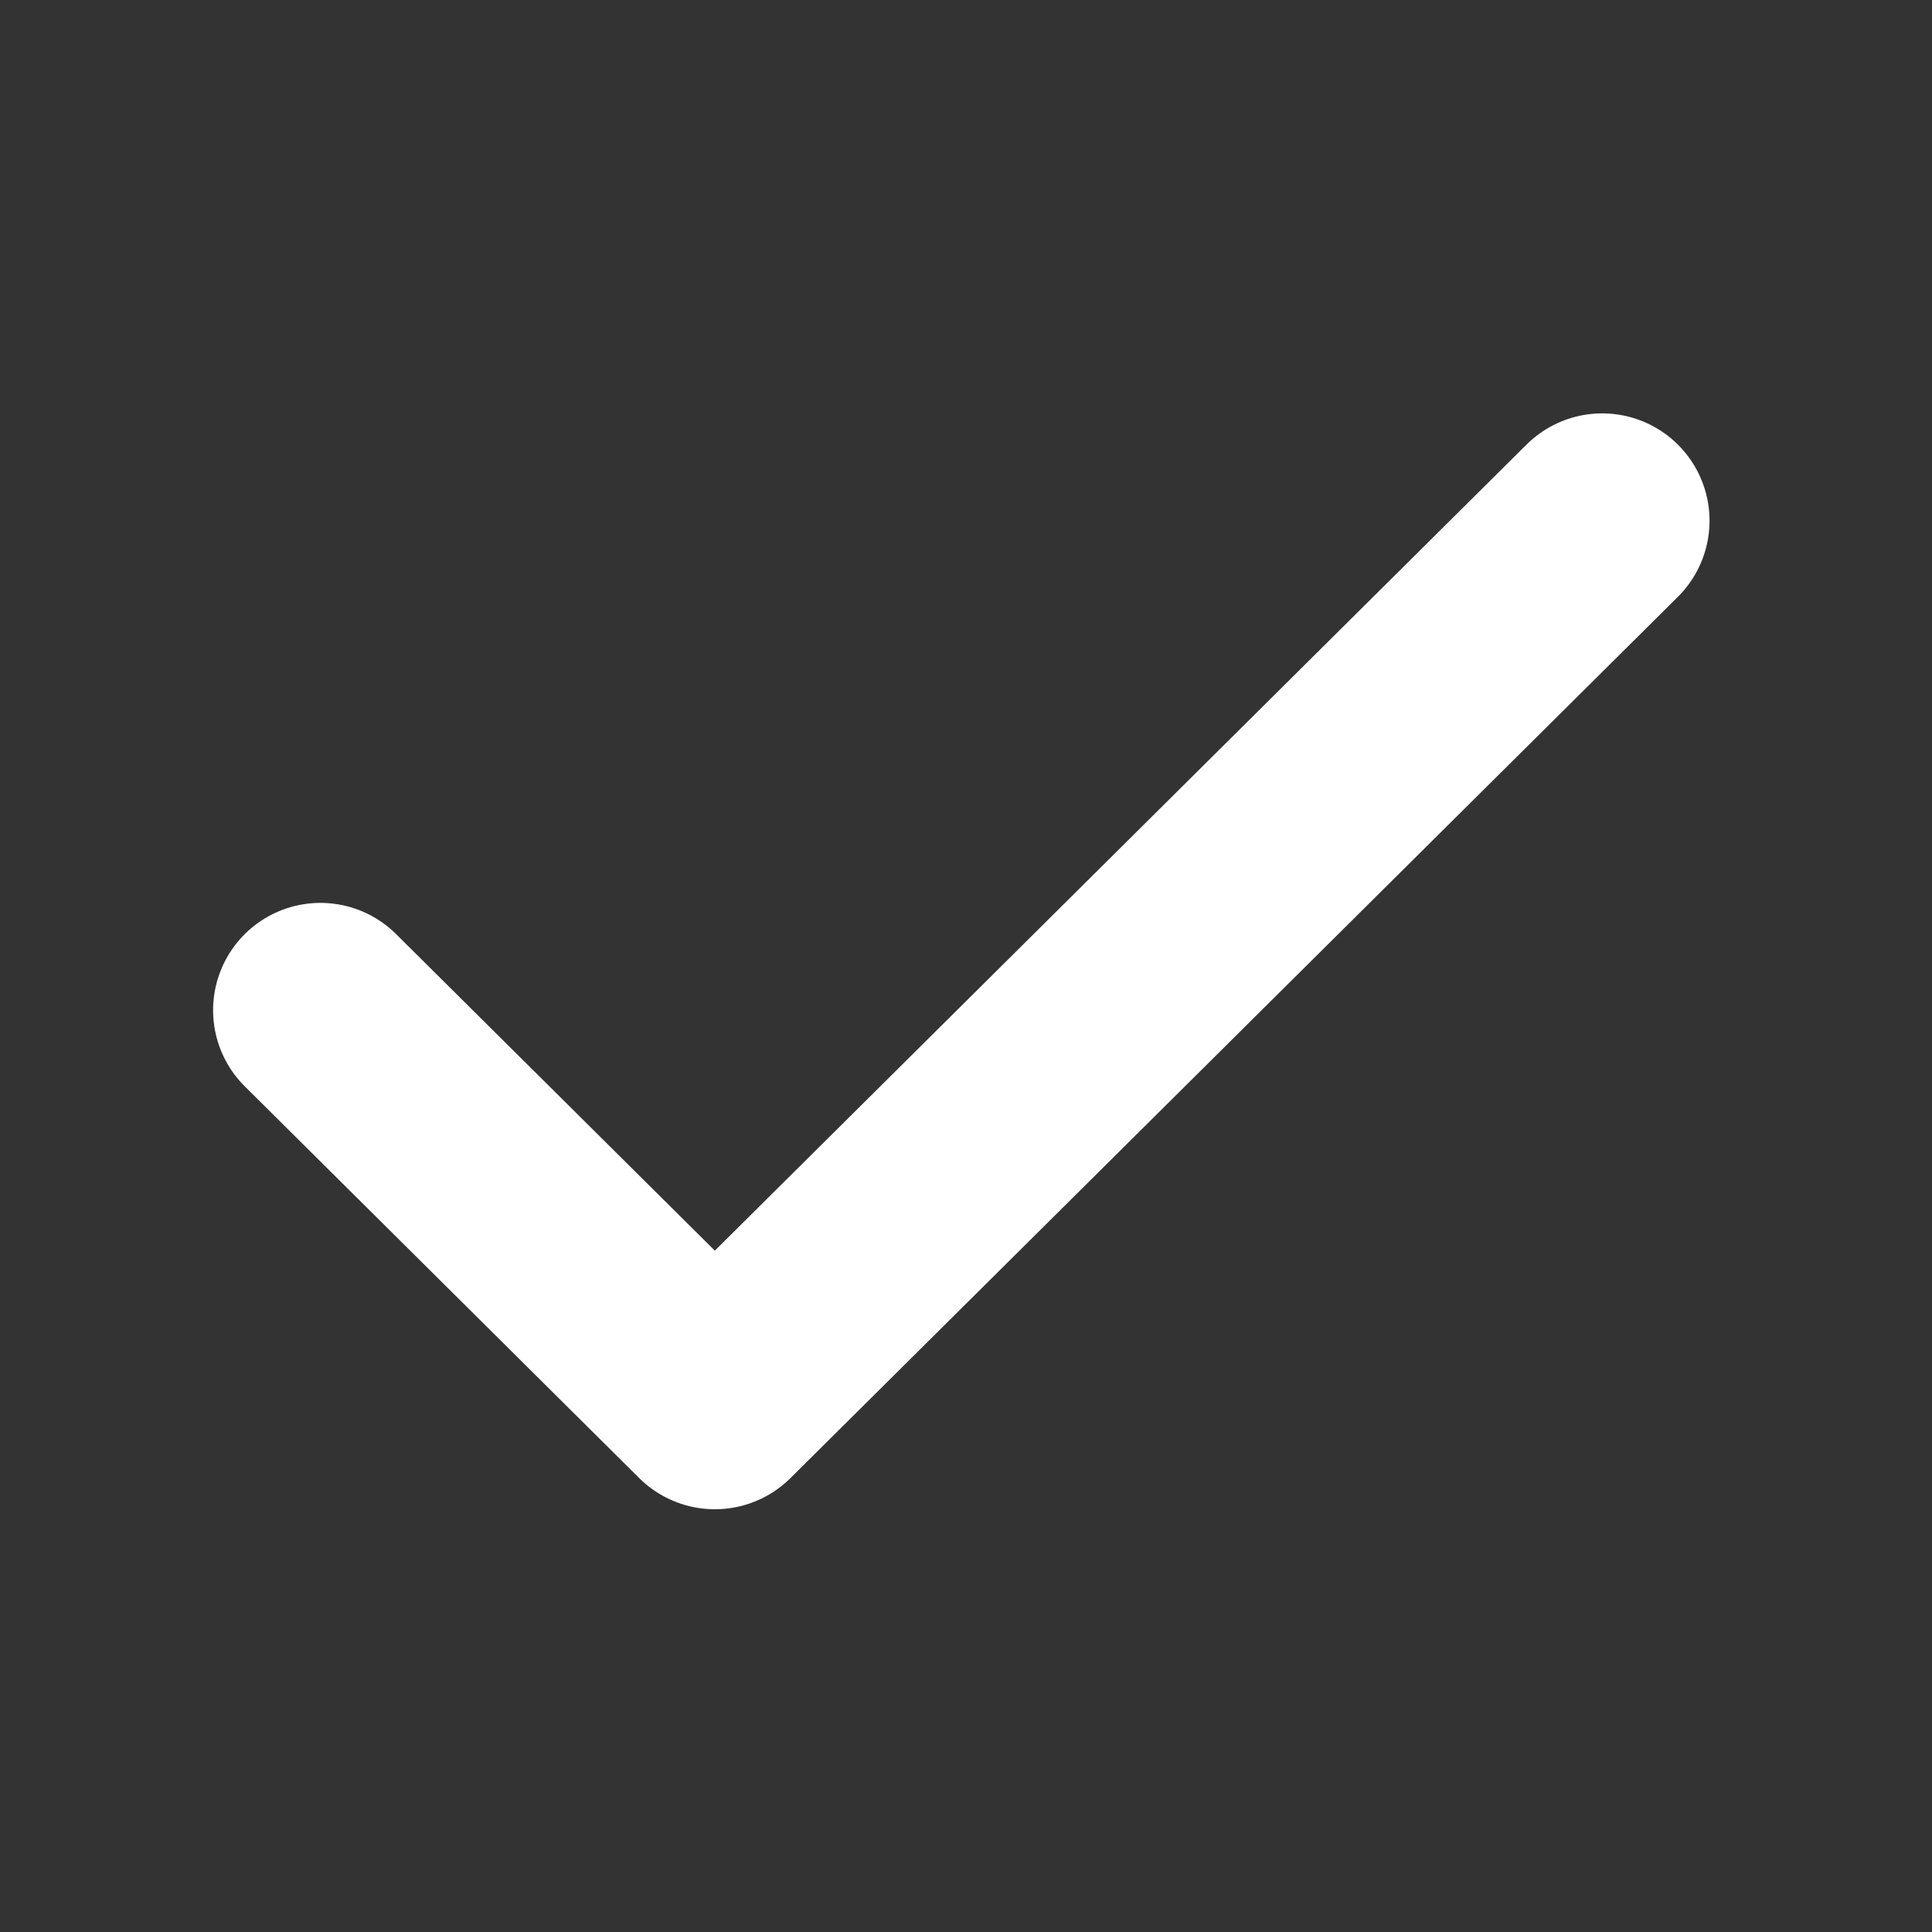 <svg width="27" height="27" viewBox="0 0 27 27" fill="none" xmlns="http://www.w3.org/2000/svg">
<rect x="0" y="0" width="27" height="27" fill="#333333" stroke="none"/>
<path d="M4.478 14.118L9.99 19.592L22.391 7.277" stroke="white" stroke-width="3" stroke-linecap="round" stroke-linejoin="round"/>
</svg>
